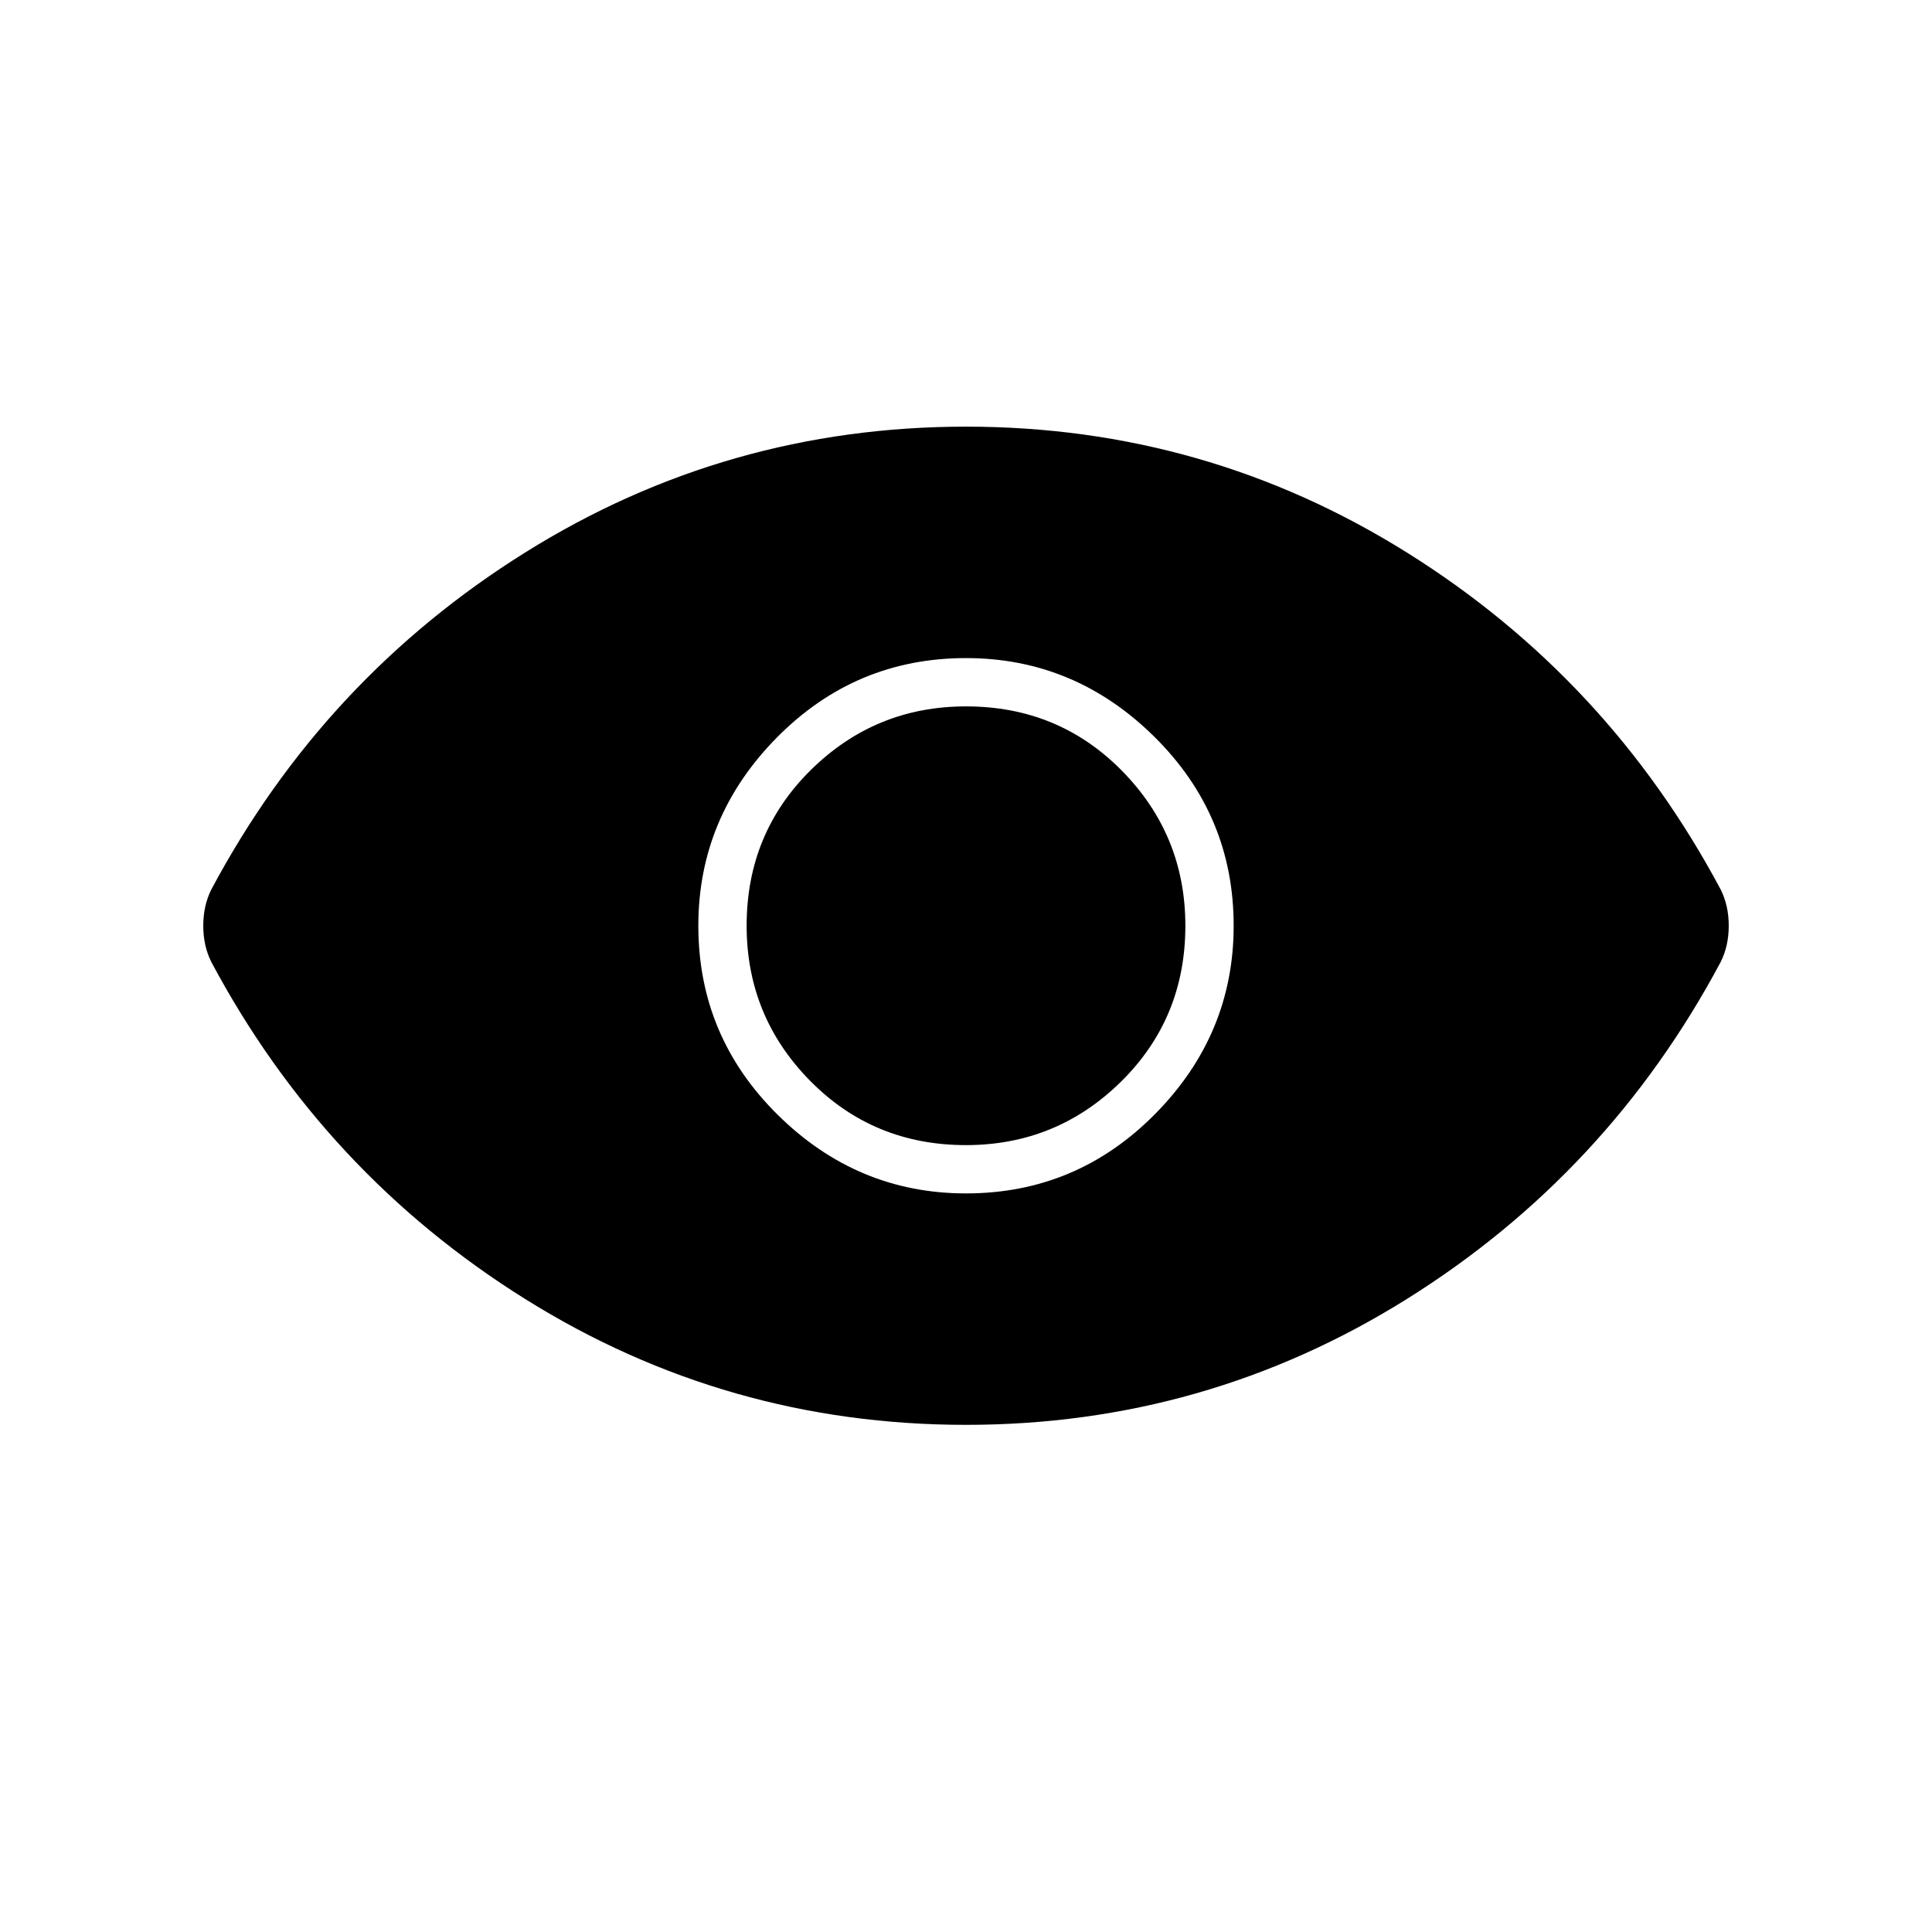 <svg xmlns="http://www.w3.org/2000/svg" height="48" width="48"><path d="M24 29.65Q26.75 29.65 28.7 27.675Q30.65 25.7 30.65 23Q30.65 20.25 28.675 18.3Q26.7 16.35 24 16.35Q21.25 16.35 19.3 18.325Q17.35 20.3 17.35 23Q17.35 25.75 19.325 27.7Q21.3 29.65 24 29.65ZM24 28.45Q21.7 28.45 20.125 26.85Q18.55 25.25 18.55 23Q18.55 20.7 20.15 19.125Q21.75 17.55 24 17.55Q26.3 17.55 27.875 19.15Q29.45 20.75 29.45 23Q29.45 25.3 27.85 26.875Q26.25 28.45 24 28.45ZM24 35.4Q18.05 35.4 13.05 32.275Q8.05 29.15 5.25 23.9Q5.15 23.7 5.1 23.475Q5.05 23.25 5.05 23Q5.05 22.75 5.1 22.525Q5.15 22.3 5.25 22.1Q8.05 16.85 13.05 13.725Q18.05 10.6 24 10.6Q29.95 10.6 34.95 13.725Q39.95 16.85 42.75 22.1Q42.85 22.3 42.9 22.525Q42.95 22.75 42.95 23Q42.95 23.25 42.9 23.475Q42.85 23.7 42.75 23.9Q39.95 29.15 34.95 32.275Q29.95 35.4 24 35.4Z"/></svg>